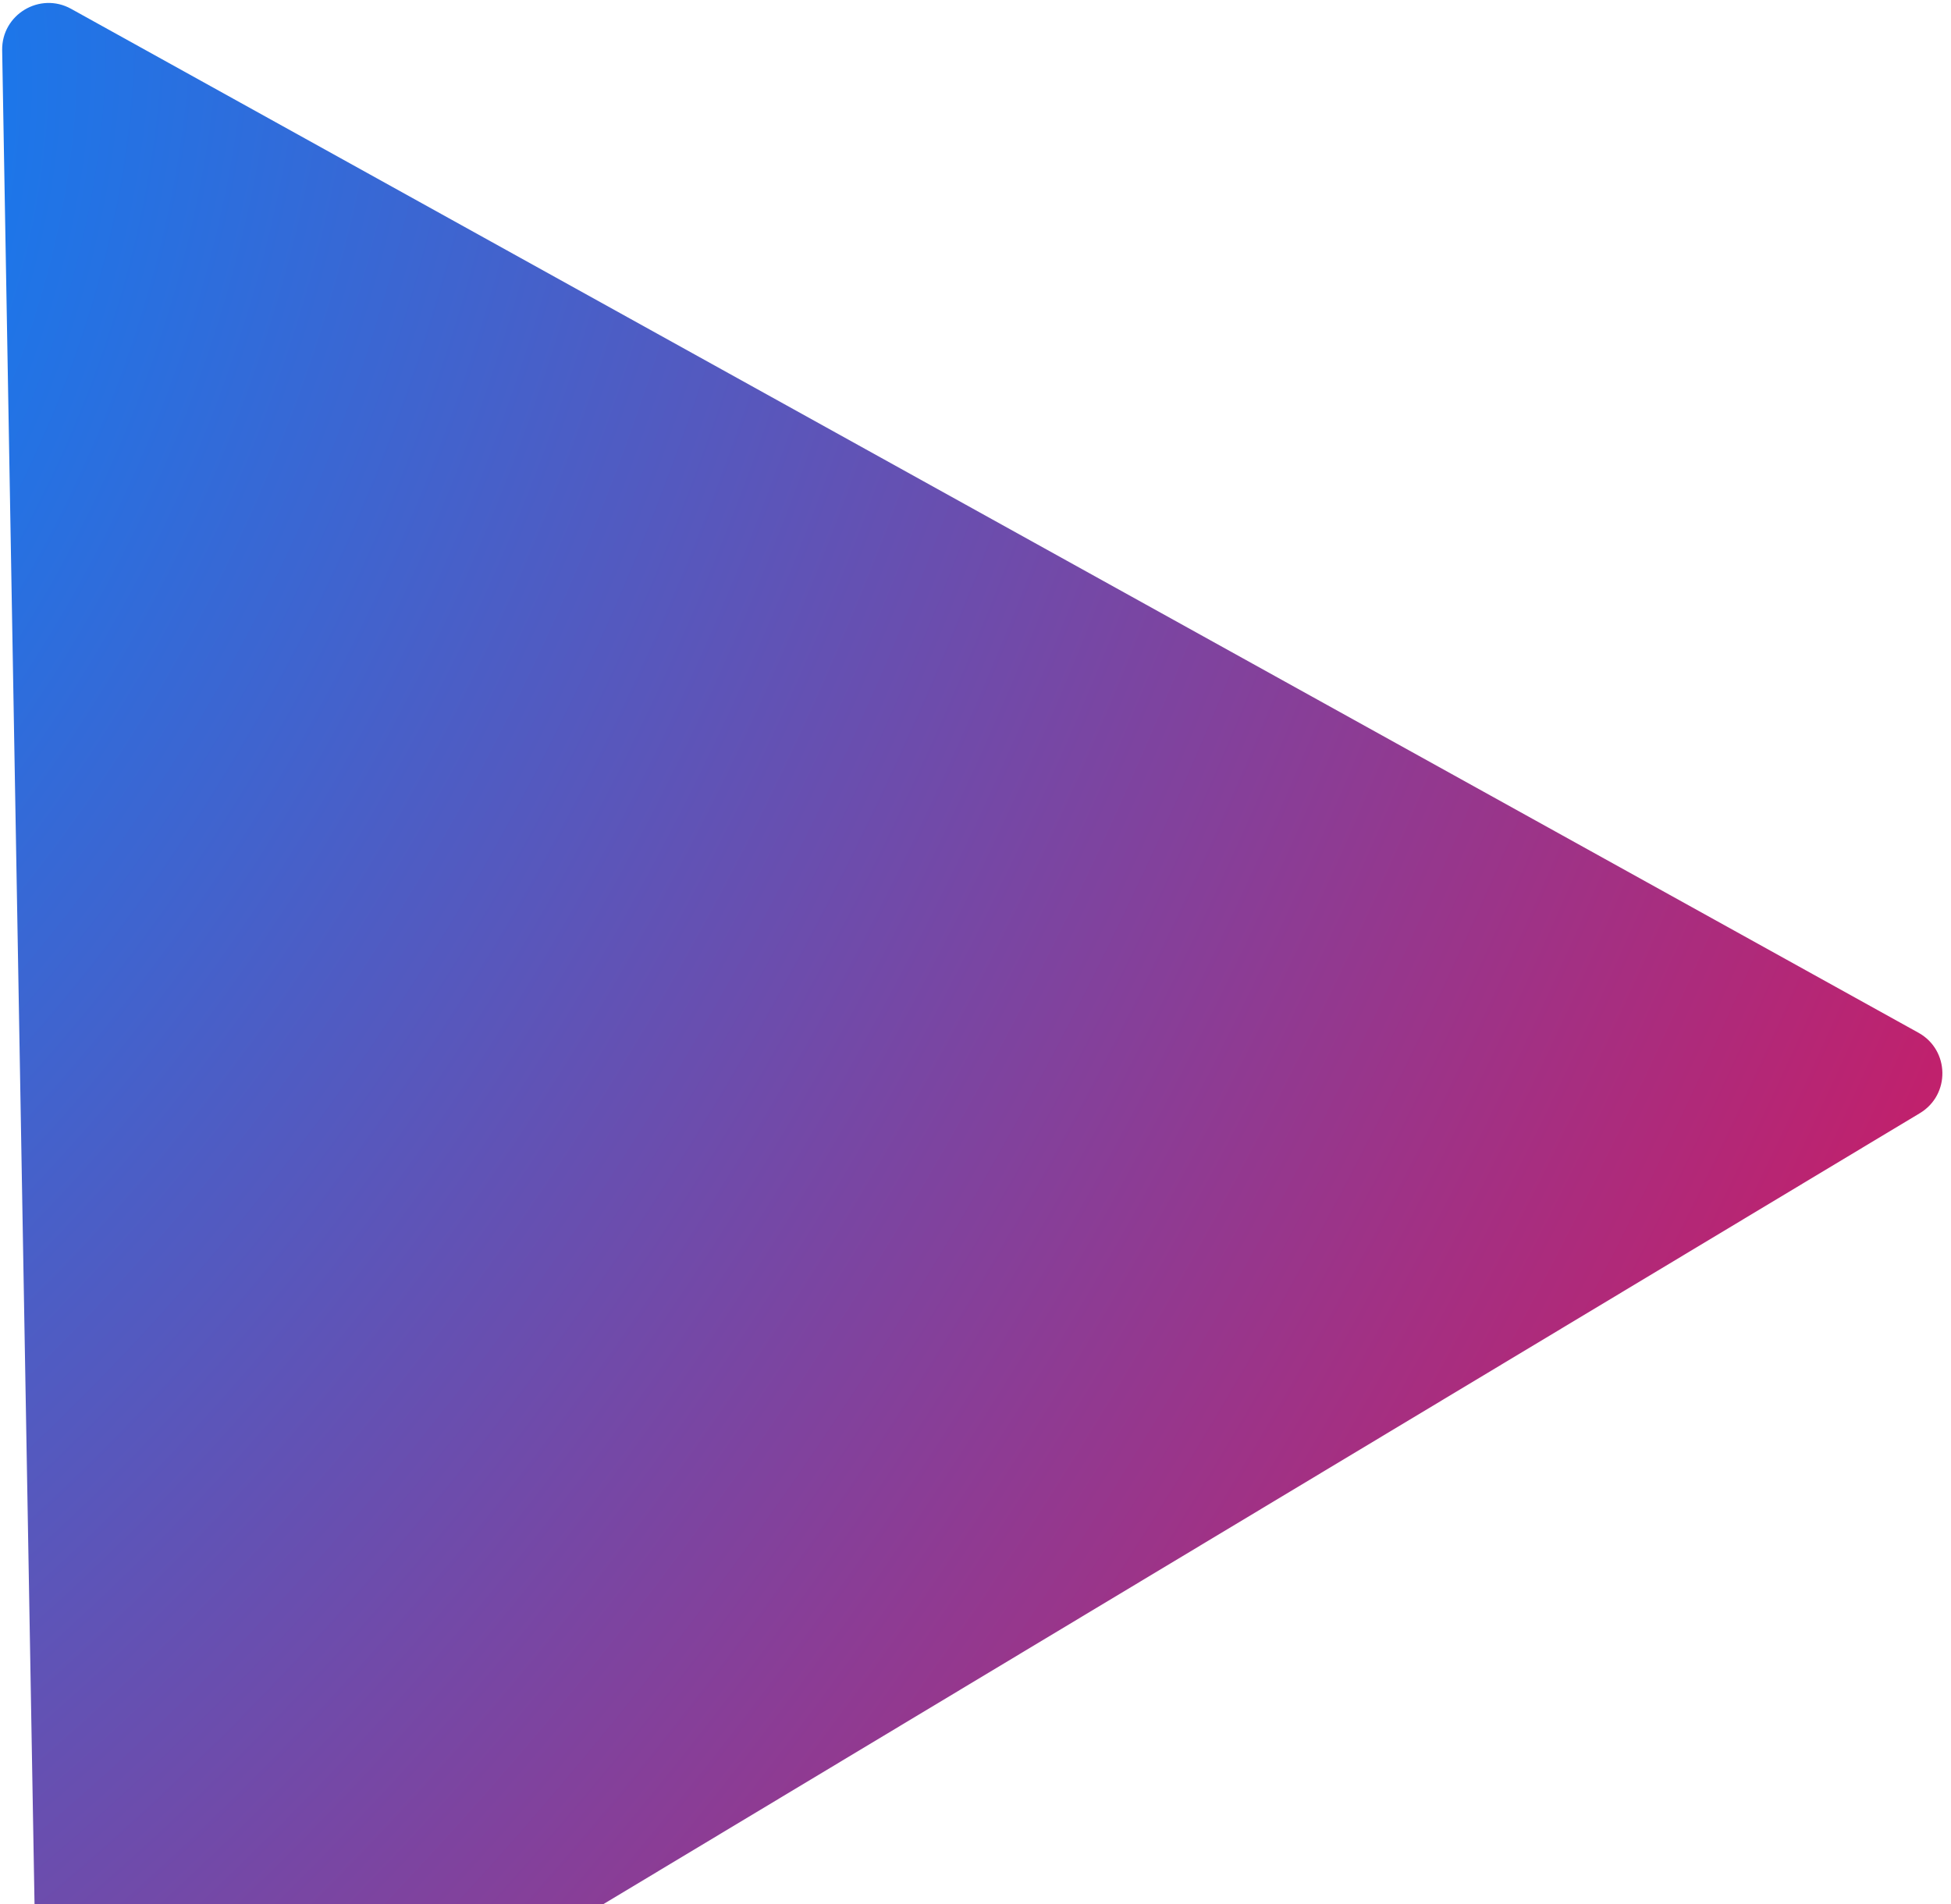 <svg width="210" height="205" viewBox="0 0 210 205" fill="none" xmlns="http://www.w3.org/2000/svg">
<path d="M0.233 5.412C0.166 1.564 4.29 -0.914 7.656 0.952L206.497 111.171C209.864 113.037 209.947 117.848 206.648 119.83L11.775 236.922C8.476 238.904 4.268 236.572 4.201 232.723L0.233 5.412Z" fill="url(#paint0_radial_1_9)"/>
<defs>
<radialGradient id="paint0_radial_1_9" cx="0" cy="0" r="1" gradientUnits="userSpaceOnUse" gradientTransform="translate(-42.5 29.5) rotate(25.05) scale(348.5 586.477)">
<stop stop-color="#0085FF"/>
<stop offset="1" stop-color="#FF003D"/>
</radialGradient>
</defs>
</svg>

